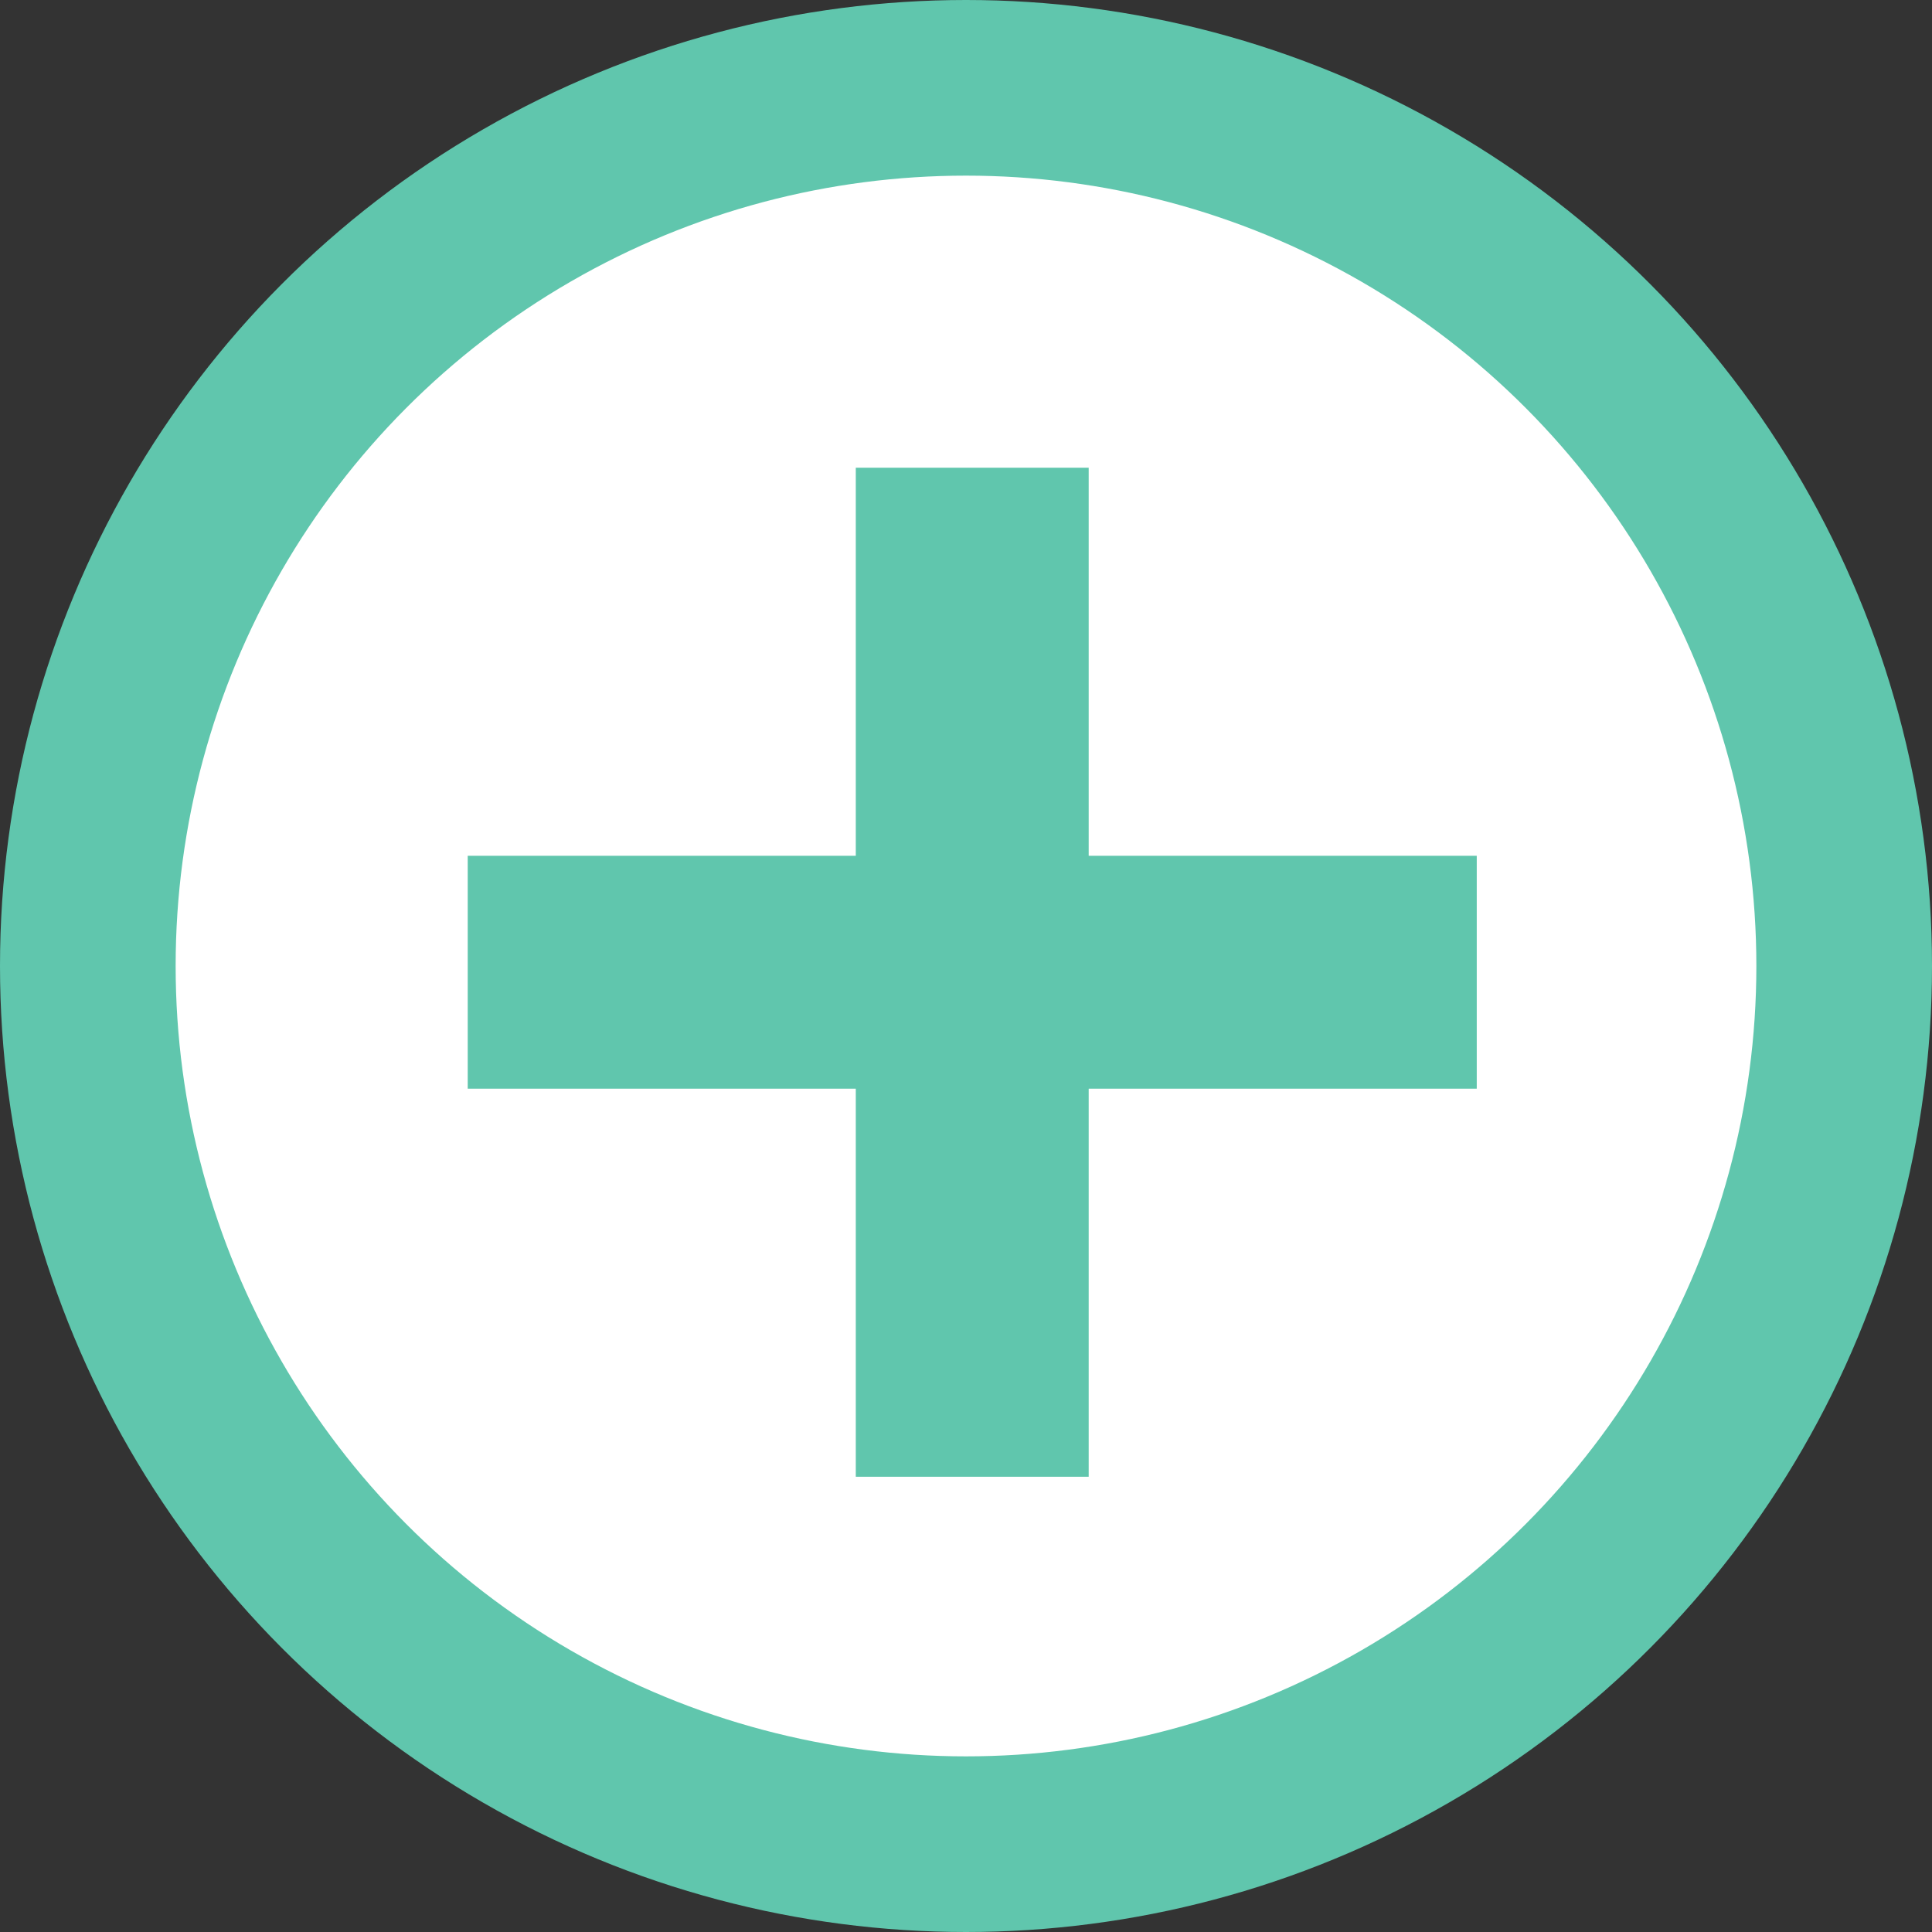 <svg width="22" height="22" viewBox="0 0 22 22" fill="none" xmlns="http://www.w3.org/2000/svg">
<rect x="0" y="0" width="22" height="22" fill="#333333" stroke="none"/>
<circle cx="11" cy="11" r="10" fill="white" stroke="#60C6AD" stroke-width="2"/>
<path d="M9.745 5.326V9.745H5.326V12.397H9.745V16.816H12.397V12.397H16.816V9.745H12.397V5.326H9.745Z" fill="#60C6AD"/>
</svg>
